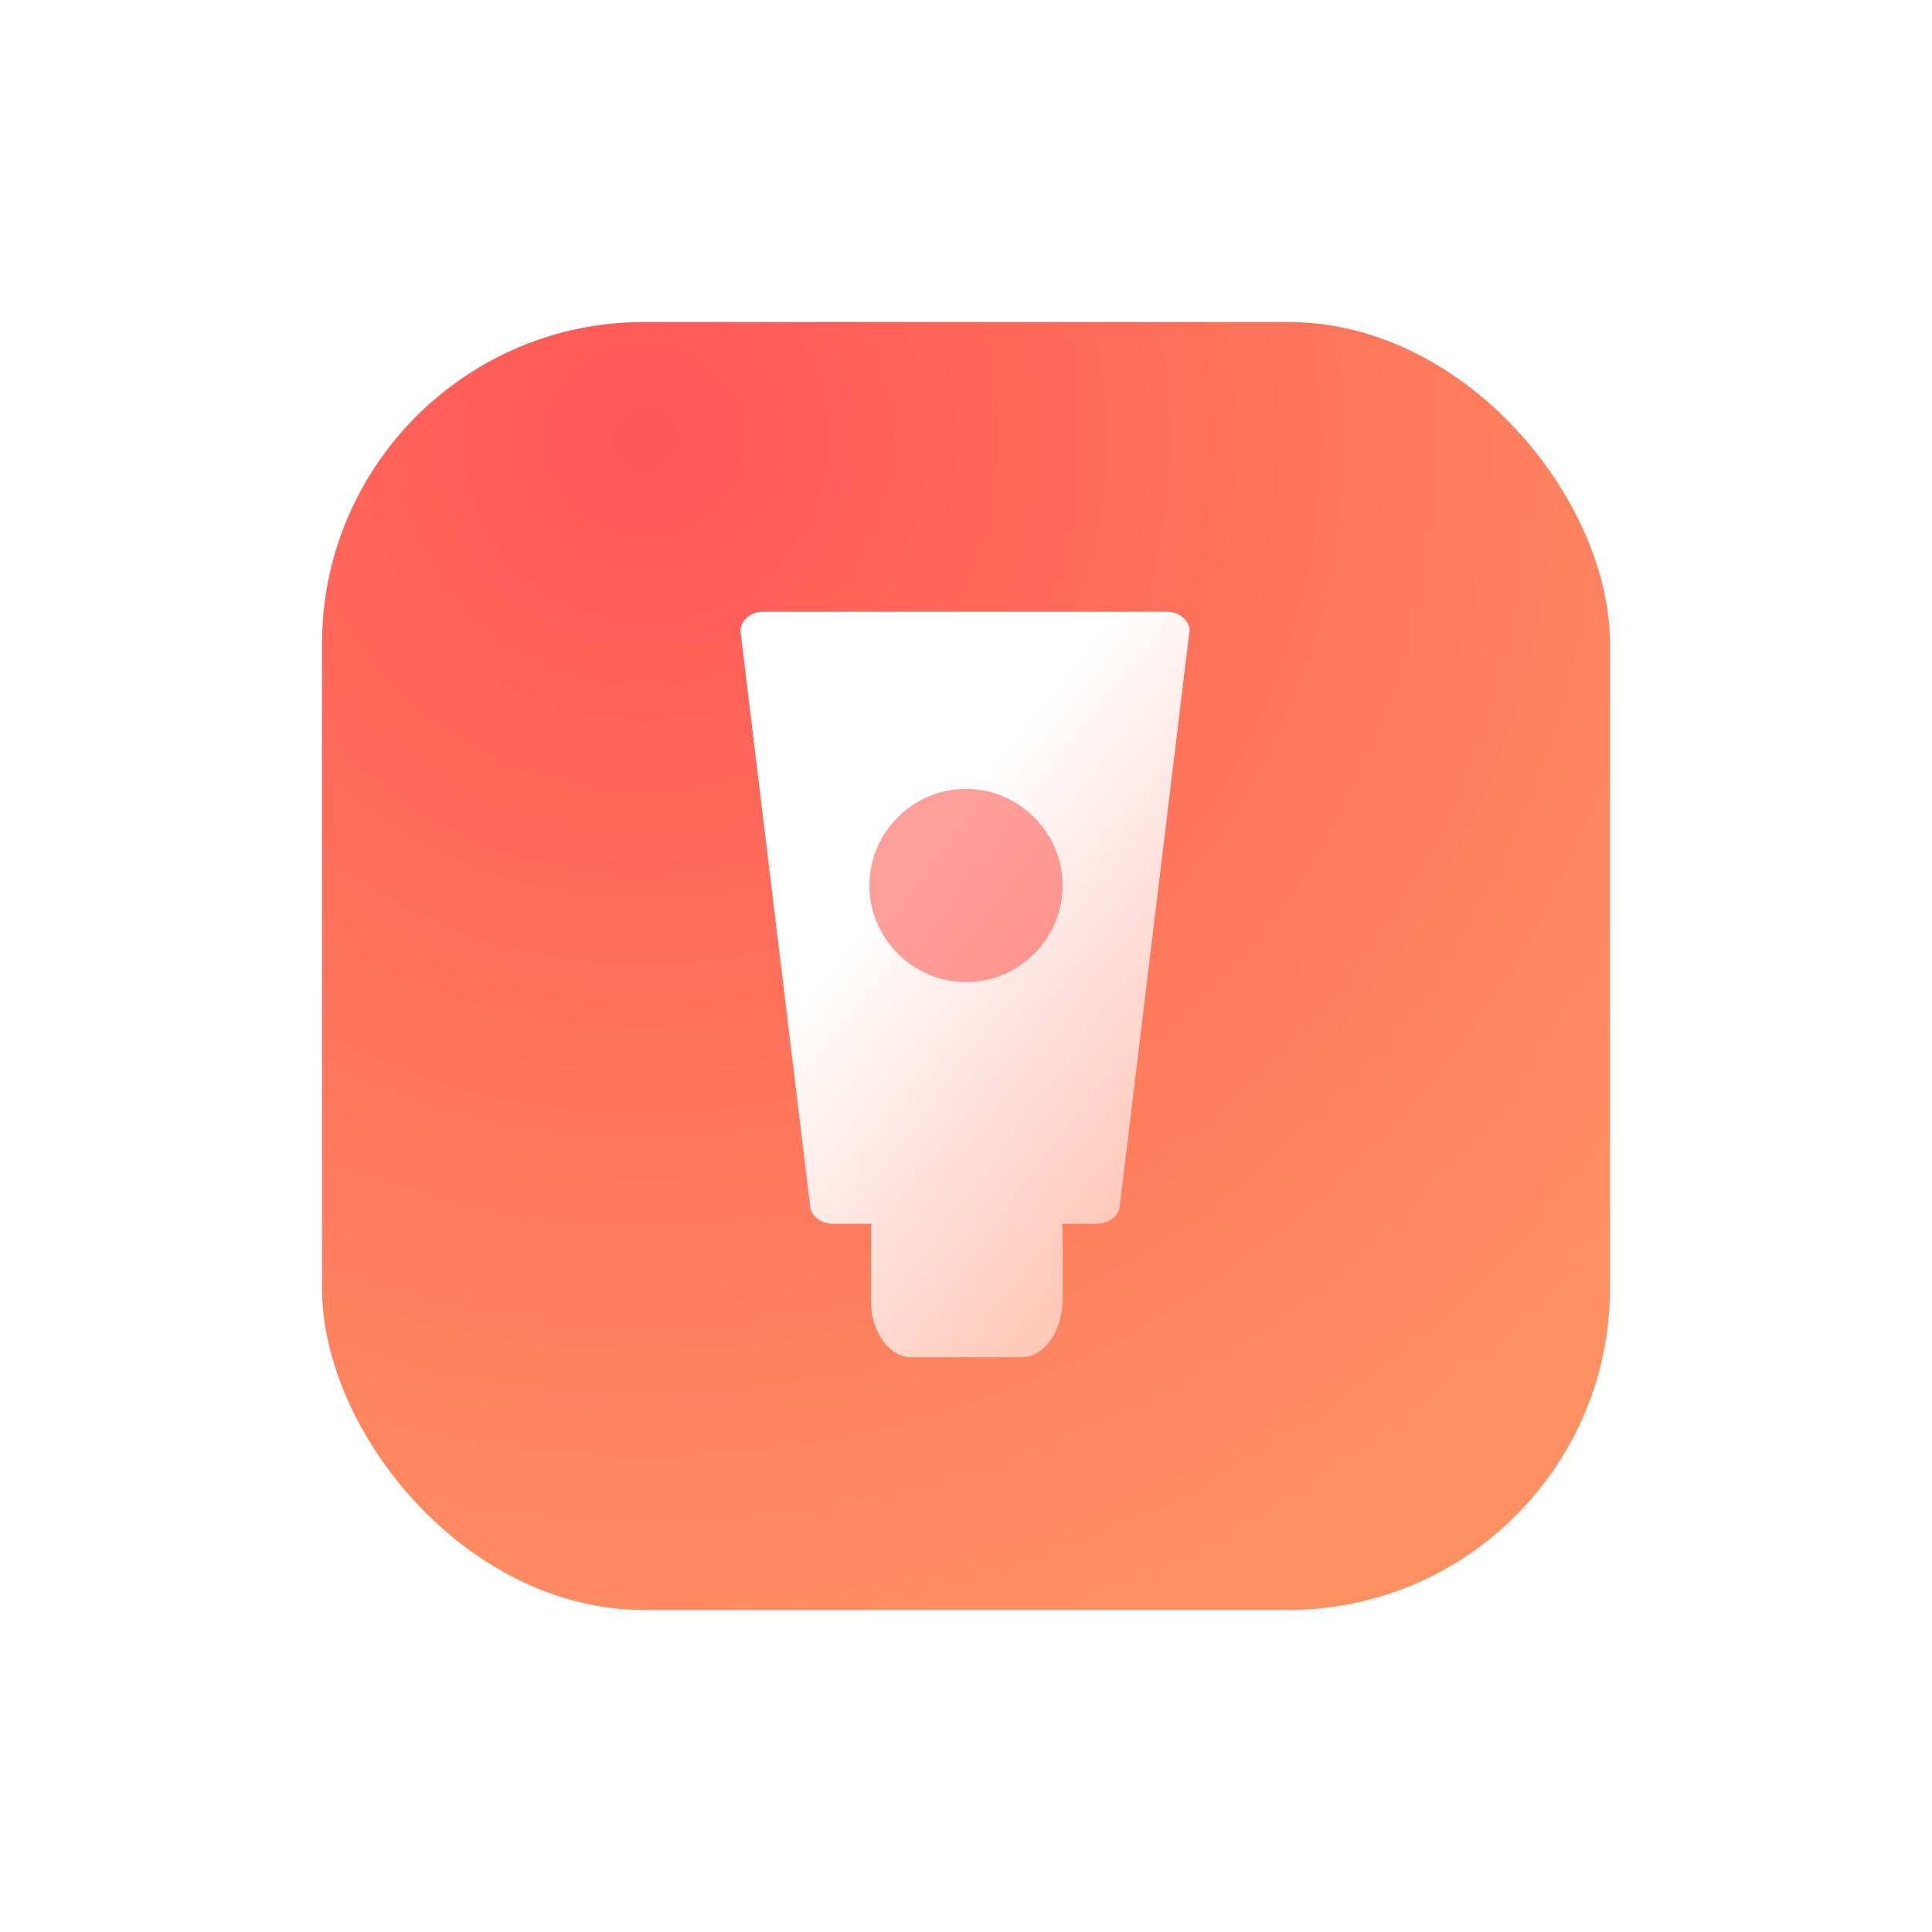 <svg width="120" height="120" viewBox="0 0 120 120" fill="none" xmlns="http://www.w3.org/2000/svg">
<g filter="url(#filter0_d_1531_11754)">
<rect x="20" y="10" width="80" height="80" rx="20" fill="url(#paint0_radial_1531_11754)"/>
<path d="M73.864 29.323L69.546 64.961C69.468 65.544 68.845 66.011 68.145 66.011H65.966C66.005 66.245 66.005 66.439 66.005 66.673V70.797C65.966 72.703 64.838 74.298 63.476 74.298H56.59C55.228 74.298 54.1 72.742 54.1 70.797V66.673C54.1 66.439 54.1 66.206 54.139 66.011H51.727C51.026 66.011 50.404 65.583 50.326 64.961L46.007 29.323C45.968 28.973 46.085 28.661 46.358 28.389C46.63 28.117 47.019 28 47.408 28H72.463C72.853 28 73.242 28.117 73.514 28.389C73.825 28.661 73.942 29.012 73.864 29.323Z" fill="url(#paint1_linear_1531_11754)"/>
<path opacity="0.6" d="M60 39C56.681 39 54 41.713 54 45C54 48.287 56.713 51 60 51C63.319 51 66 48.287 66 45C66 41.713 63.287 39 60 39Z" fill="#FF6058"/>
</g>
<defs>
<filter id="filter0_d_1531_11754" x="0" y="0" width="120" height="120" filterUnits="userSpaceOnUse" color-interpolation-filters="sRGB">
<feFlood flood-opacity="0" result="BackgroundImageFix"/>
<feColorMatrix in="SourceAlpha" type="matrix" values="0 0 0 0 0 0 0 0 0 0 0 0 0 0 0 0 0 0 127 0" result="hardAlpha"/>
<feOffset dy="10"/>
<feGaussianBlur stdDeviation="10"/>
<feColorMatrix type="matrix" values="0 0 0 0 1 0 0 0 0 0.376 0 0 0 0 0.345 0 0 0 0.1 0"/>
<feBlend mode="normal" in2="BackgroundImageFix" result="effect1_dropShadow_1531_11754"/>
<feBlend mode="normal" in="SourceGraphic" in2="effect1_dropShadow_1531_11754" result="shape"/>
</filter>
<radialGradient id="paint0_radial_1531_11754" cx="0" cy="0" r="1" gradientUnits="userSpaceOnUse" gradientTransform="translate(40 16.667) rotate(62.501) scale(78.379)">
<stop stop-color="#FF5656"/>
<stop offset="1" stop-color="#FF9061"/>
</radialGradient>
<linearGradient id="paint1_linear_1531_11754" x1="55.445" y1="45.276" x2="81.439" y2="66.058" gradientUnits="userSpaceOnUse">
<stop stop-color="white"/>
<stop offset="1" stop-color="white" stop-opacity="0.4"/>
</linearGradient>
</defs>
</svg>
